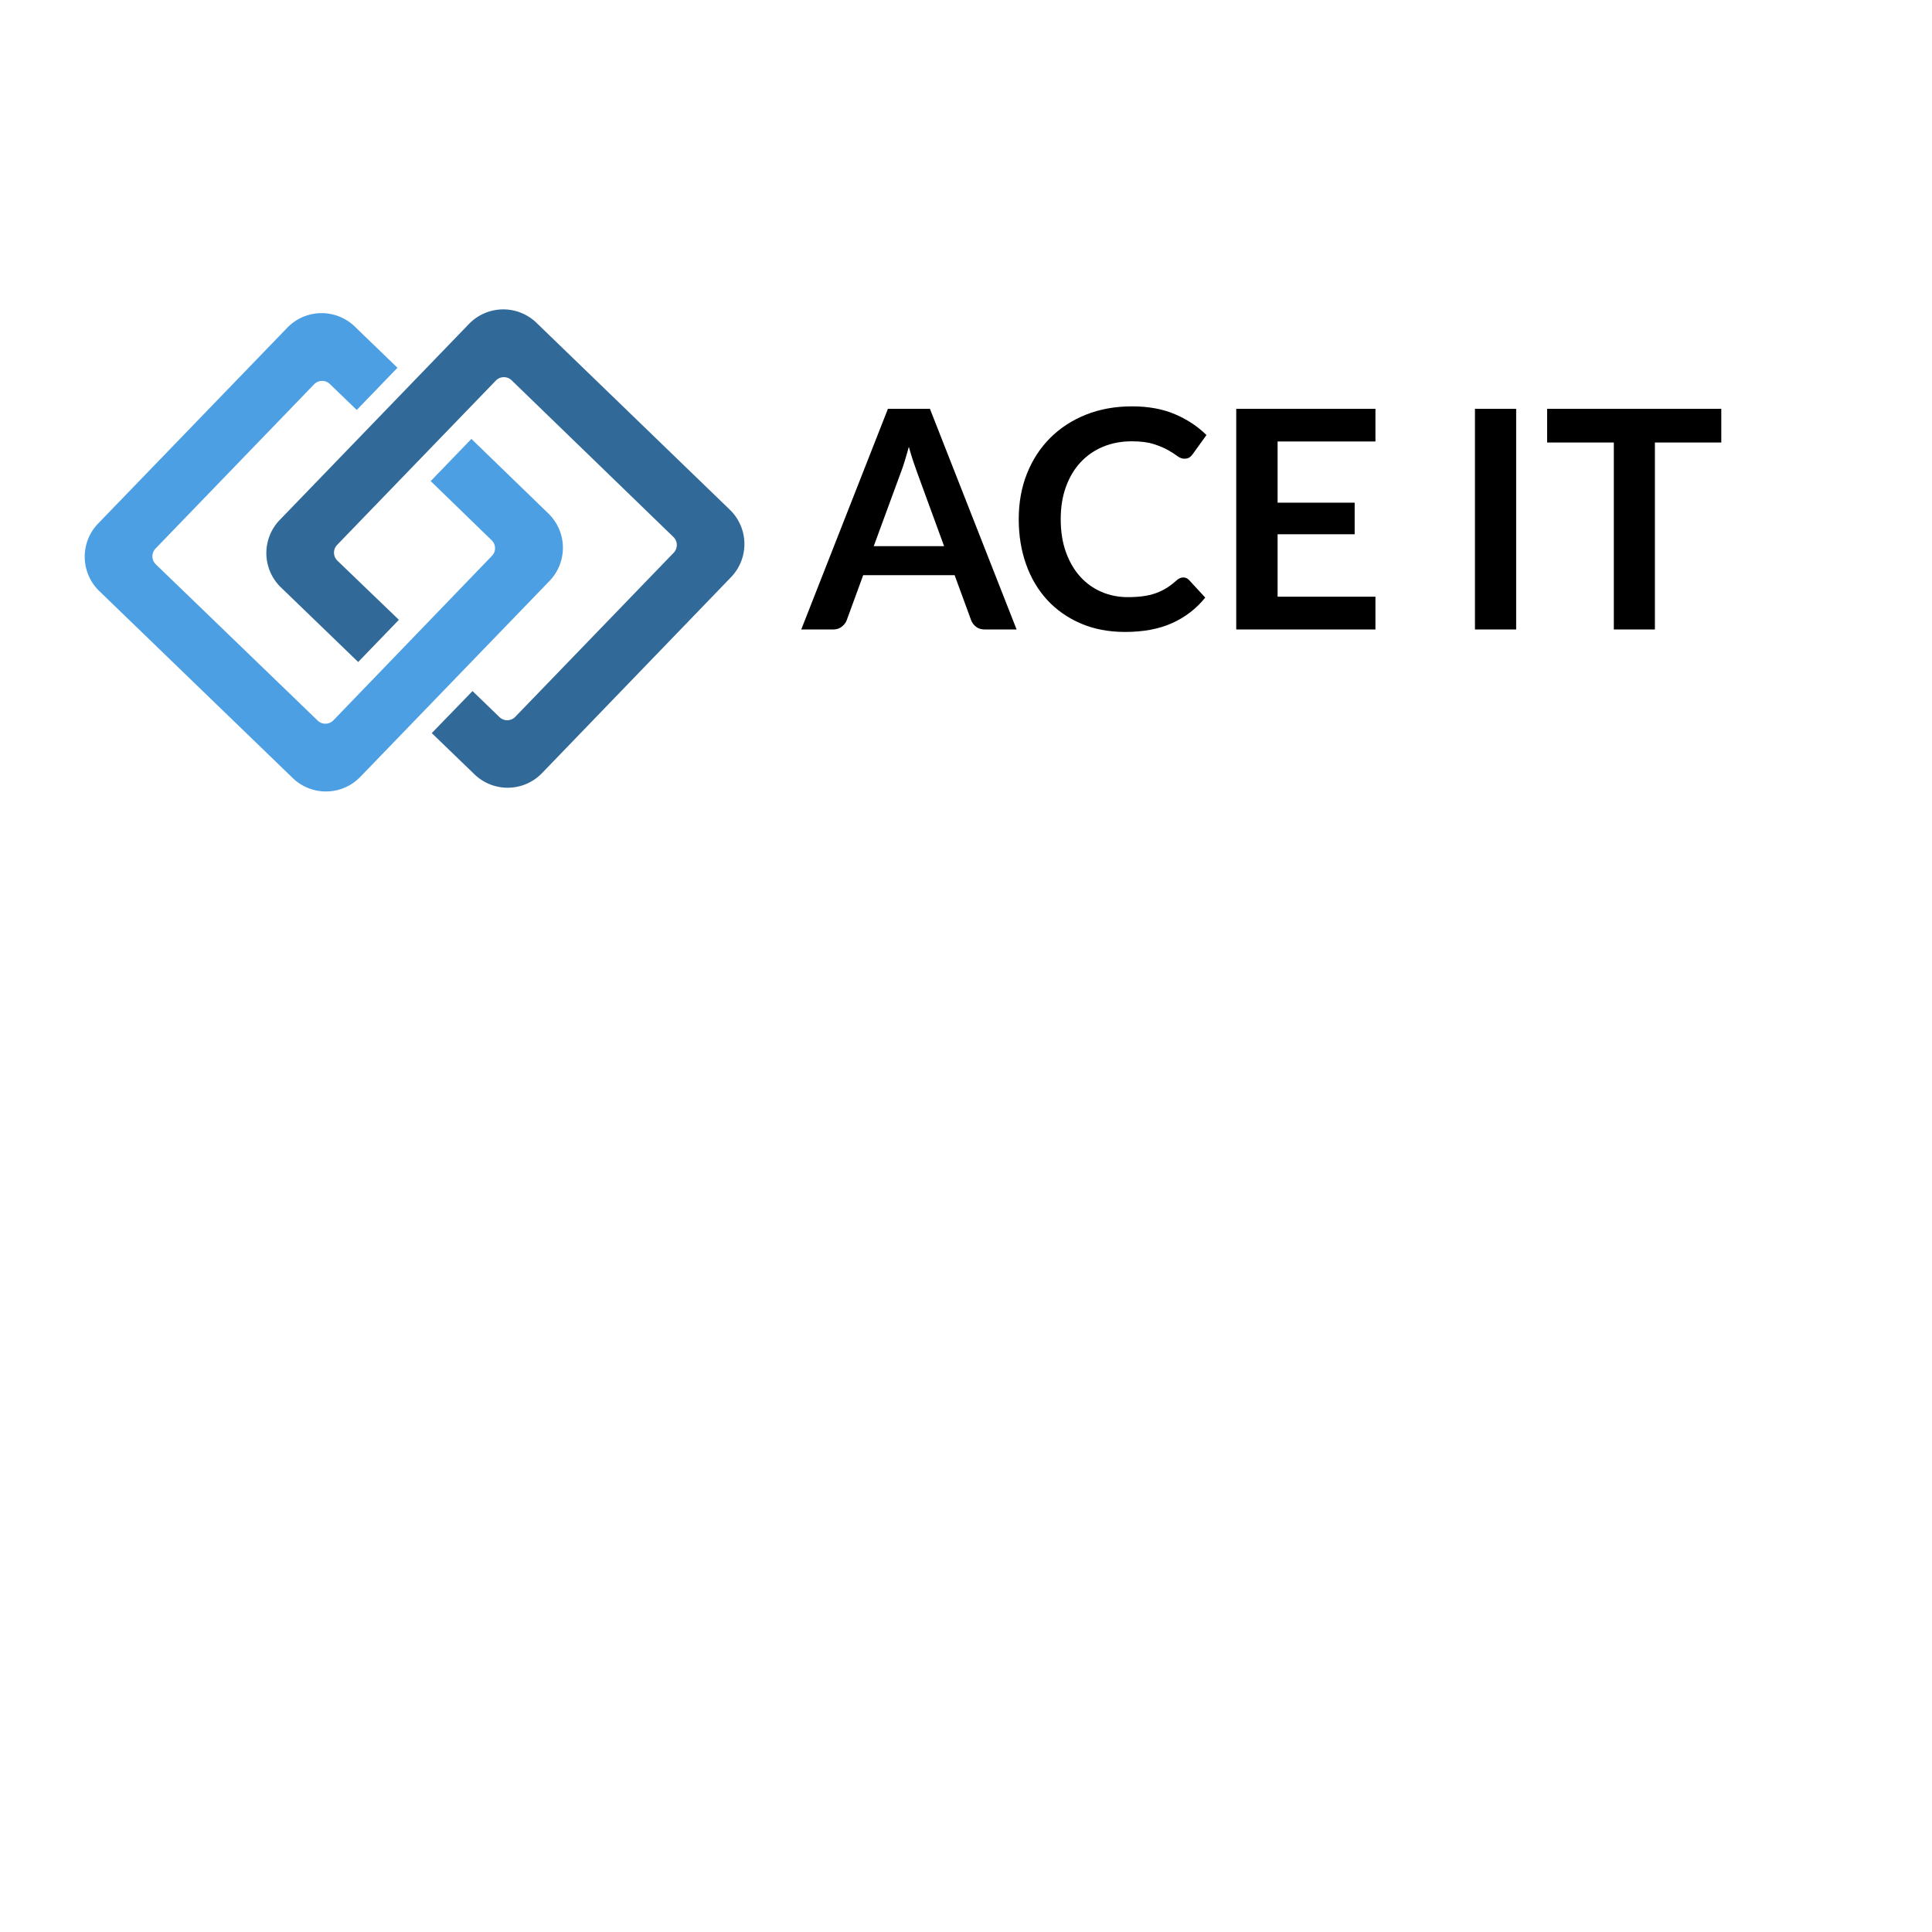 <svg xmlns="http://www.w3.org/2000/svg" xmlns:xlink="http://www.w3.org/1999/xlink" version="1.1" width="1000" height="1000" viewBox="0 0 1000 1000" xml:space="preserve">
<desc>Created with Fabric.js 3.5.0</desc>
<defs>
</defs>
<rect x="0" y="0" width="100%" height="100%" fill="rgba(255,255,255,0)"/>
<g transform="matrix(2.634 0 0 2.634 167.607 285.873)" id="_fclVC_gW3knTSnF4jsxLl">
<path style="stroke: none; stroke-width: 1; stroke-dasharray: none; stroke-linecap: butt; stroke-dashoffset: 0; stroke-linejoin: miter; stroke-miterlimit: 4; is-custom-font: none; font-file-url: none; fill: rgb(76,159,227); fill-rule: nonzero; opacity: 1;" transform=" translate(-46.999, -47.733)" d="M 53.47 19.76 l -5.28 -5.09 a 2.19 2.19 0 0 0 -3.1 0.05 L 13.93 47 a 2.19 2.19 0 0 0 0.06 3.1 L 45.79 80.8 a 2.19 2.19 0 0 0 3.1 -0.06 L 80 48.47 A 2.17 2.17 0 0 0 80 45.38 l -12 -11.64 l 8 -8.29 L 91.12 40.1 a 9.38 9.38 0 0 1 0.23 13.26 L 54.16 91.87 a 9.38 9.38 0 0 1 -13.26 0.23 l -38 -36.73 A 9.39 9.39 0 0 1 2.63 42.1 L 39.82 3.6 a 9.37 9.37 0 0 1 13.26 -0.23 l 8.39 8.1 Z" stroke-linecap="round"/>
</g>
<g transform="matrix(2.634 0 0 2.634 261.582 283.936)" id="_2yC6JlP49xF4W450B5ghS">
<path style="stroke: none; stroke-width: 1; stroke-dasharray: none; stroke-linecap: butt; stroke-dashoffset: 0; stroke-linejoin: miter; stroke-miterlimit: 4; is-custom-font: none; font-file-url: none; fill: rgb(49,106,153); fill-rule: nonzero; opacity: 1;" transform=" translate(-82.675, -46.998)" d="M 76.22 75 l 5.27 5.09 a 2.19 2.19 0 0 0 3.1 0 l 31.16 -32.27 a 2.19 2.19 0 0 0 -0.06 -3.1 L 83.9 13.93 a 2.19 2.19 0 0 0 -3.1 0.06 L 49.64 46.25 a 2.19 2.19 0 0 0 0 3.1 L 61.75 61 l -8 8.29 L 38.57 54.63 a 9.37 9.37 0 0 1 -0.23 -13.26 L 75.52 2.86 a 9.38 9.38 0 0 1 13.26 -0.23 l 38 36.73 a 9.38 9.38 0 0 1 0.23 13.27 L 89.87 91.13 a 9.38 9.38 0 0 1 -13.27 0.23 l -8.39 -8.1 Z" stroke-linecap="round"/>
</g>
<g transform="matrix(1 0 0 1 652.433 276.19)" style="" id="297256">
		
<path xml:space="preserve" font-family="Lato" font-size="158" font-style="normal" font-weight="bold" style="stroke: none; stroke-width: 1; stroke-dasharray: none; stroke-linecap: butt; stroke-dashoffset: 0; stroke-linejoin: miter; stroke-miterlimit: 4; is-custom-font: none; font-file-url: none; fill: rgb(0,0,0); fill-rule: nonzero; opacity: 1; white-space: pre;" d="M-171.11-64.60L-126.24 49.63L-142.67 49.63Q-145.44 49.63-147.22 48.25Q-148.99 46.87-149.78 44.82L-149.78 44.82L-158.32 21.51L-205.64 21.51L-214.17 44.82Q-214.80 46.63-216.66 48.13Q-218.51 49.63-221.20 49.63L-221.20 49.63L-237.71 49.63L-192.84-64.60L-171.11-64.60ZM-186.28-31.34L-200.19 6.50L-163.77 6.50L-177.67-31.50Q-178.62-34.03-179.76-37.46Q-180.91-40.90-182.02-44.93L-182.02-44.93Q-183.12-40.90-184.19-37.42Q-185.25-33.95-186.28-31.34L-186.28-31.34ZM-39.97 22.70L-39.97 22.70Q-38.24 22.70-36.97 24.04L-36.97 24.04L-28.60 33.12Q-35.55 41.73-45.70 46.32Q-55.85 50.90-70.07 50.90L-70.07 50.90Q-82.79 50.90-92.94 46.55Q-103.09 42.21-110.28 34.47Q-117.47 26.72-121.30 15.98Q-125.14 5.24-125.14-7.48L-125.14-7.48Q-125.14-20.36-120.87-31.06Q-116.60-41.77-108.86-49.51Q-101.12-57.25-90.34-61.56Q-79.55-65.86-66.52-65.86L-66.52-65.86Q-53.80-65.86-44.28-61.80Q-34.76-57.73-27.97-51.01L-27.97-51.01L-35.08-41.14Q-35.71-40.19-36.70-39.48Q-37.68-38.77-39.42-38.77L-39.42-38.77Q-41.24-38.77-43.13-40.19Q-45.03-41.61-47.95-43.27Q-50.88-44.93-55.34-46.35Q-59.80-47.77-66.68-47.77L-66.68-47.77Q-74.73-47.77-81.49-44.97Q-88.24-42.16-93.10-36.95Q-97.96-31.74-100.69-24.27Q-103.41-16.80-103.41-7.48L-103.41-7.48Q-103.41 2.16-100.69 9.66Q-97.96 17.17-93.30 22.30Q-88.64 27.44-82.32 30.16Q-76.00 32.89-68.73 32.89L-68.73 32.89Q-64.38 32.89-60.87 32.41Q-57.35 31.94-54.39 30.91Q-51.43 29.88-48.78 28.26Q-46.14 26.65-43.53 24.28L-43.53 24.28Q-42.74 23.56-41.87 23.13Q-41.00 22.70-39.97 22.70ZM-12.56-64.60L59.49-64.60L59.49-47.69L8.85-47.69L8.85-16.01L48.74-16.01L48.74 0.34L8.85 0.34L8.85 32.65L59.49 32.65L59.49 49.63L-12.56 49.63L-12.56-64.60ZM132.33-64.60L132.33 49.63L111.00 49.63L111.00-64.60L132.33-64.60ZM148.36-64.60L238.50-64.60L238.50-47.14L204.14-47.14L204.14 49.63L182.88 49.63L182.88-47.14L148.36-47.14L148.36-64.60Z"/></g>
</svg>